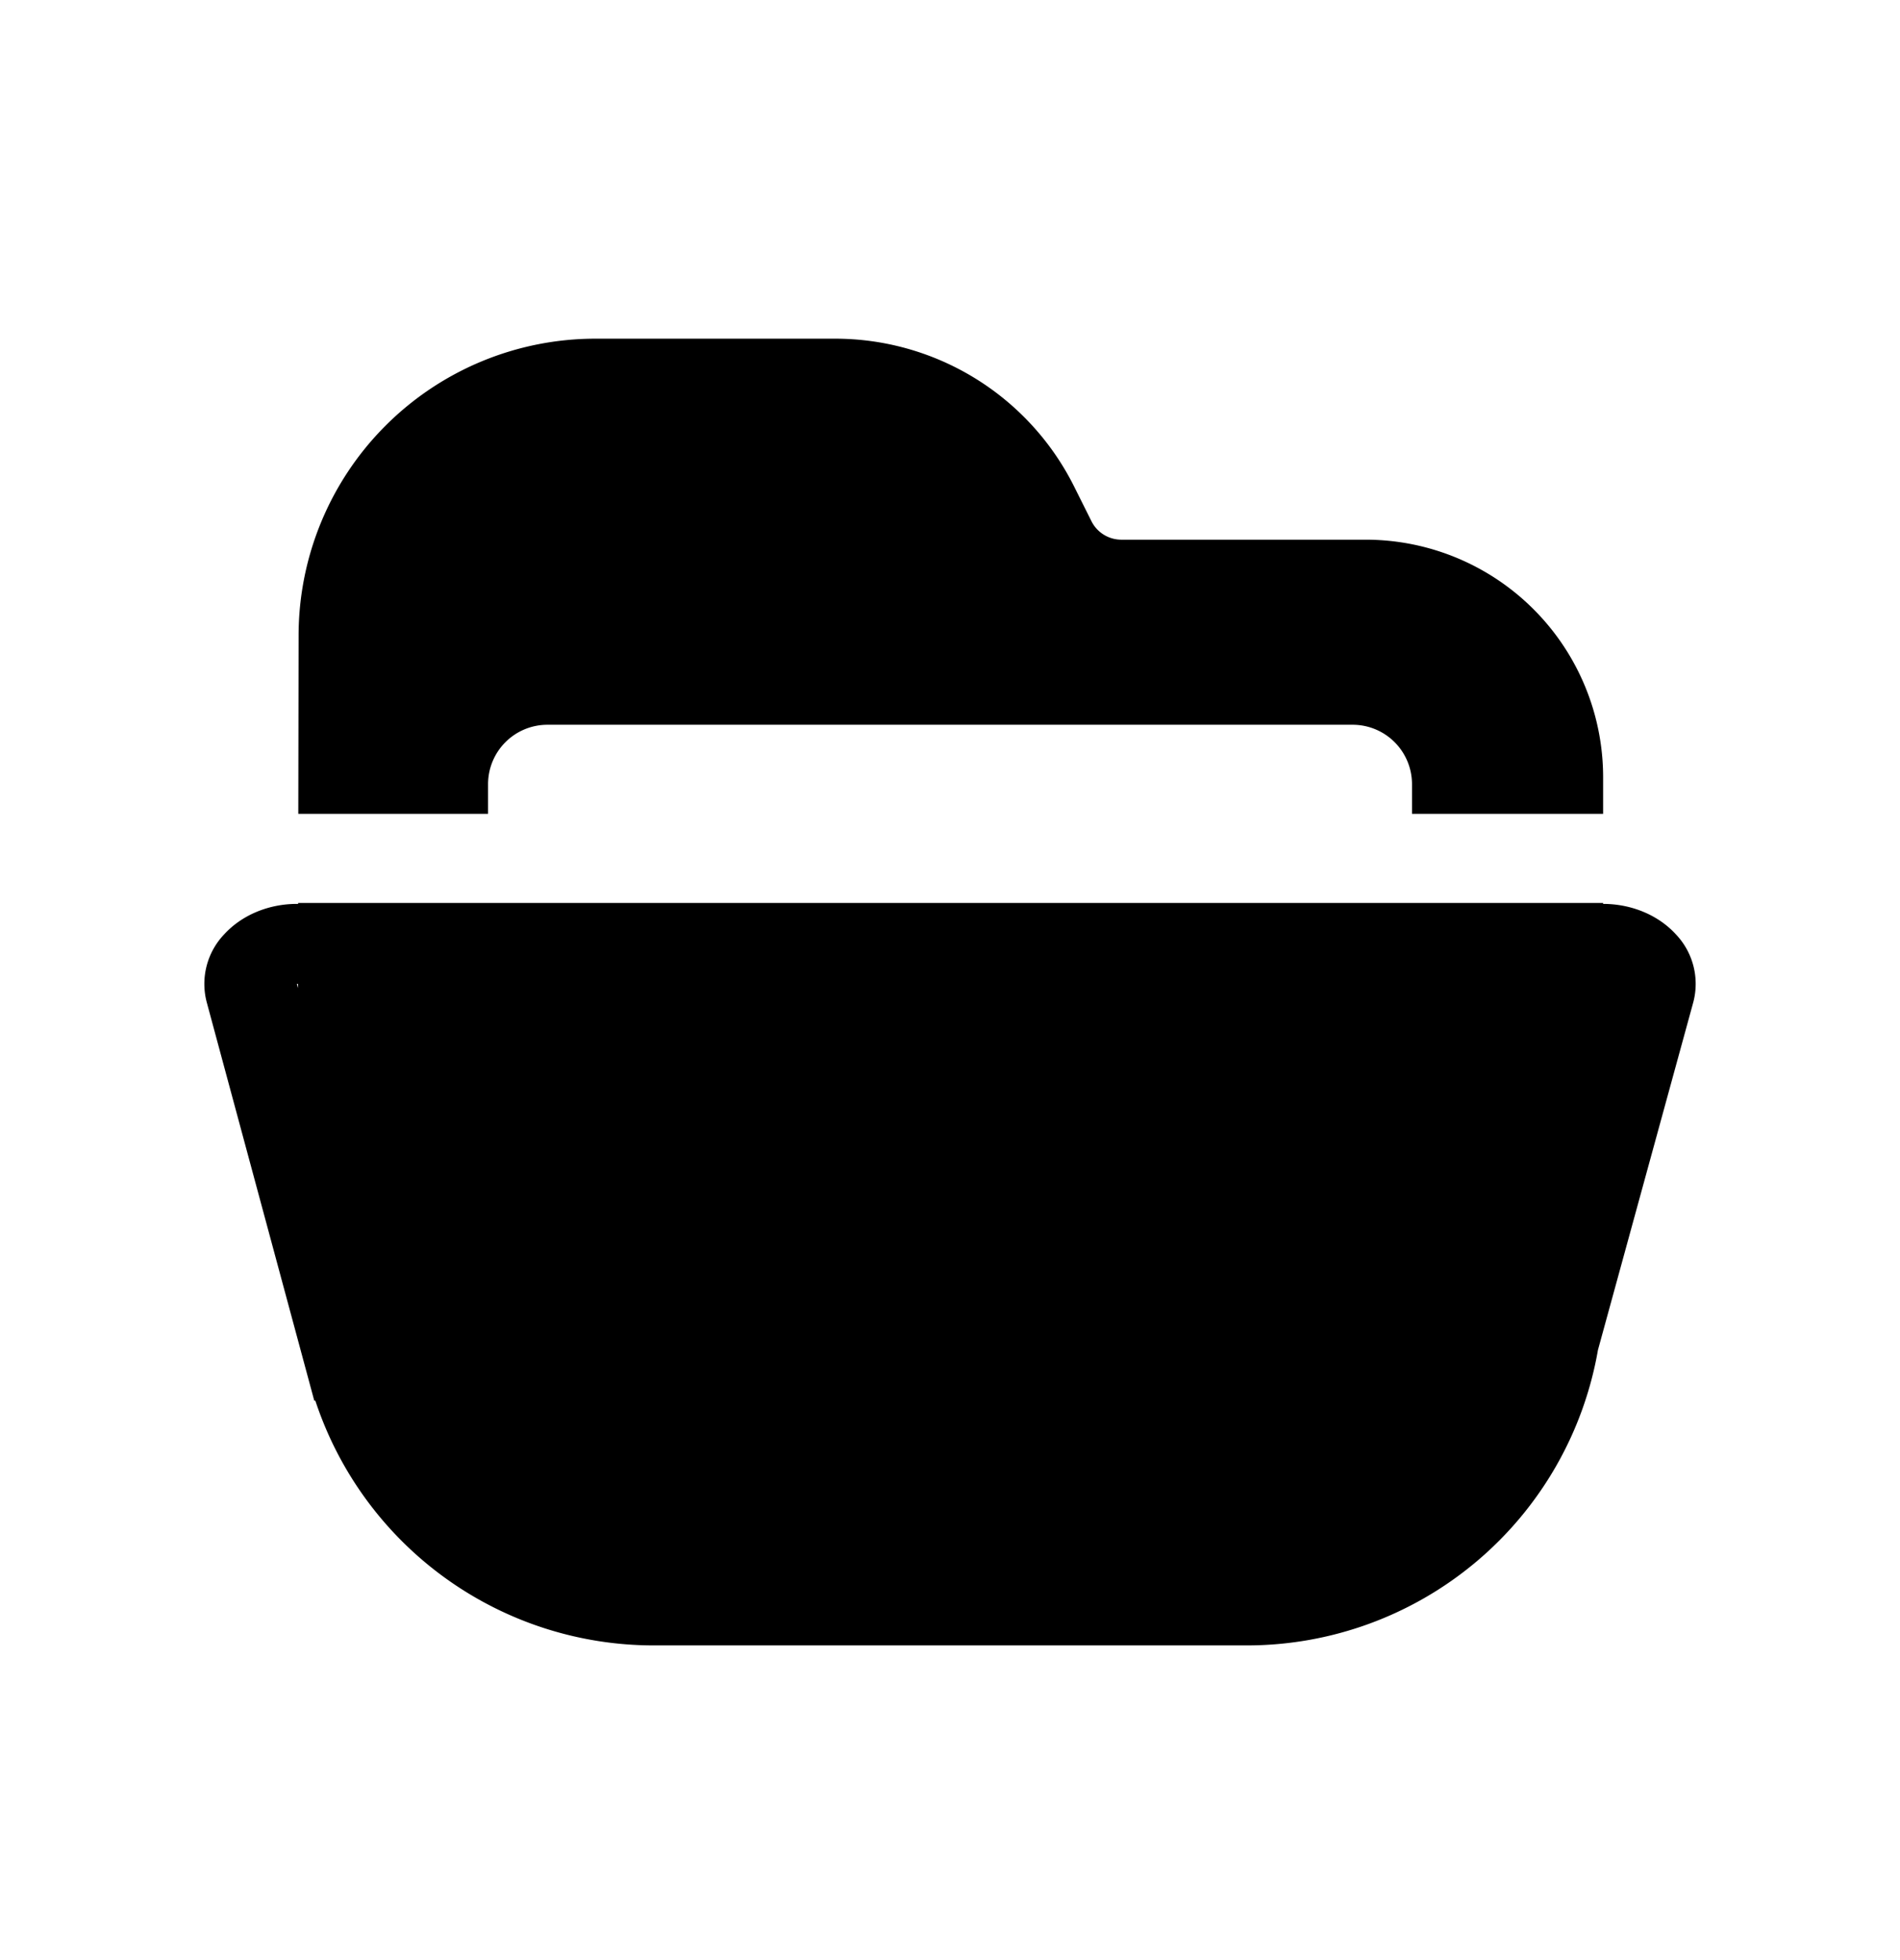 <svg width="32" height="33" viewBox="0 0 32 33" fill="currentColor" xmlns="http://www.w3.org/2000/svg"><path d="M10.029 5.702h4.036A4.5 4.5 0 0 1 18.09 8.19l.293.586c.095.19.29.31.503.31H23a4 4 0 0 1 4 4v.616h-3.219v-.5a1 1 0 0 0-1-1H9.22a1 1 0 0 0-1 1v.5H5.024l.005-3.008a5 5 0 0 1 5-4.992Z"></path><path fill-rule="evenodd" clip-rule="evenodd" d="M5.021 15.202v.016H5c-.476 0-.926.188-1.222.51a1.21 1.21 0 0 0-.297 1.143l1.812 6.711h.018a6.003 6.003 0 0 0 5.7 4.12H21a6.002 6.002 0 0 0 5.913-4.974l1.605-5.852a1.21 1.21 0 0 0-.294-1.147c-.296-.323-.747-.511-1.224-.511v-.016H5.021Zm-.002 1.363H5l.019.07v-.07Z"></path></svg>